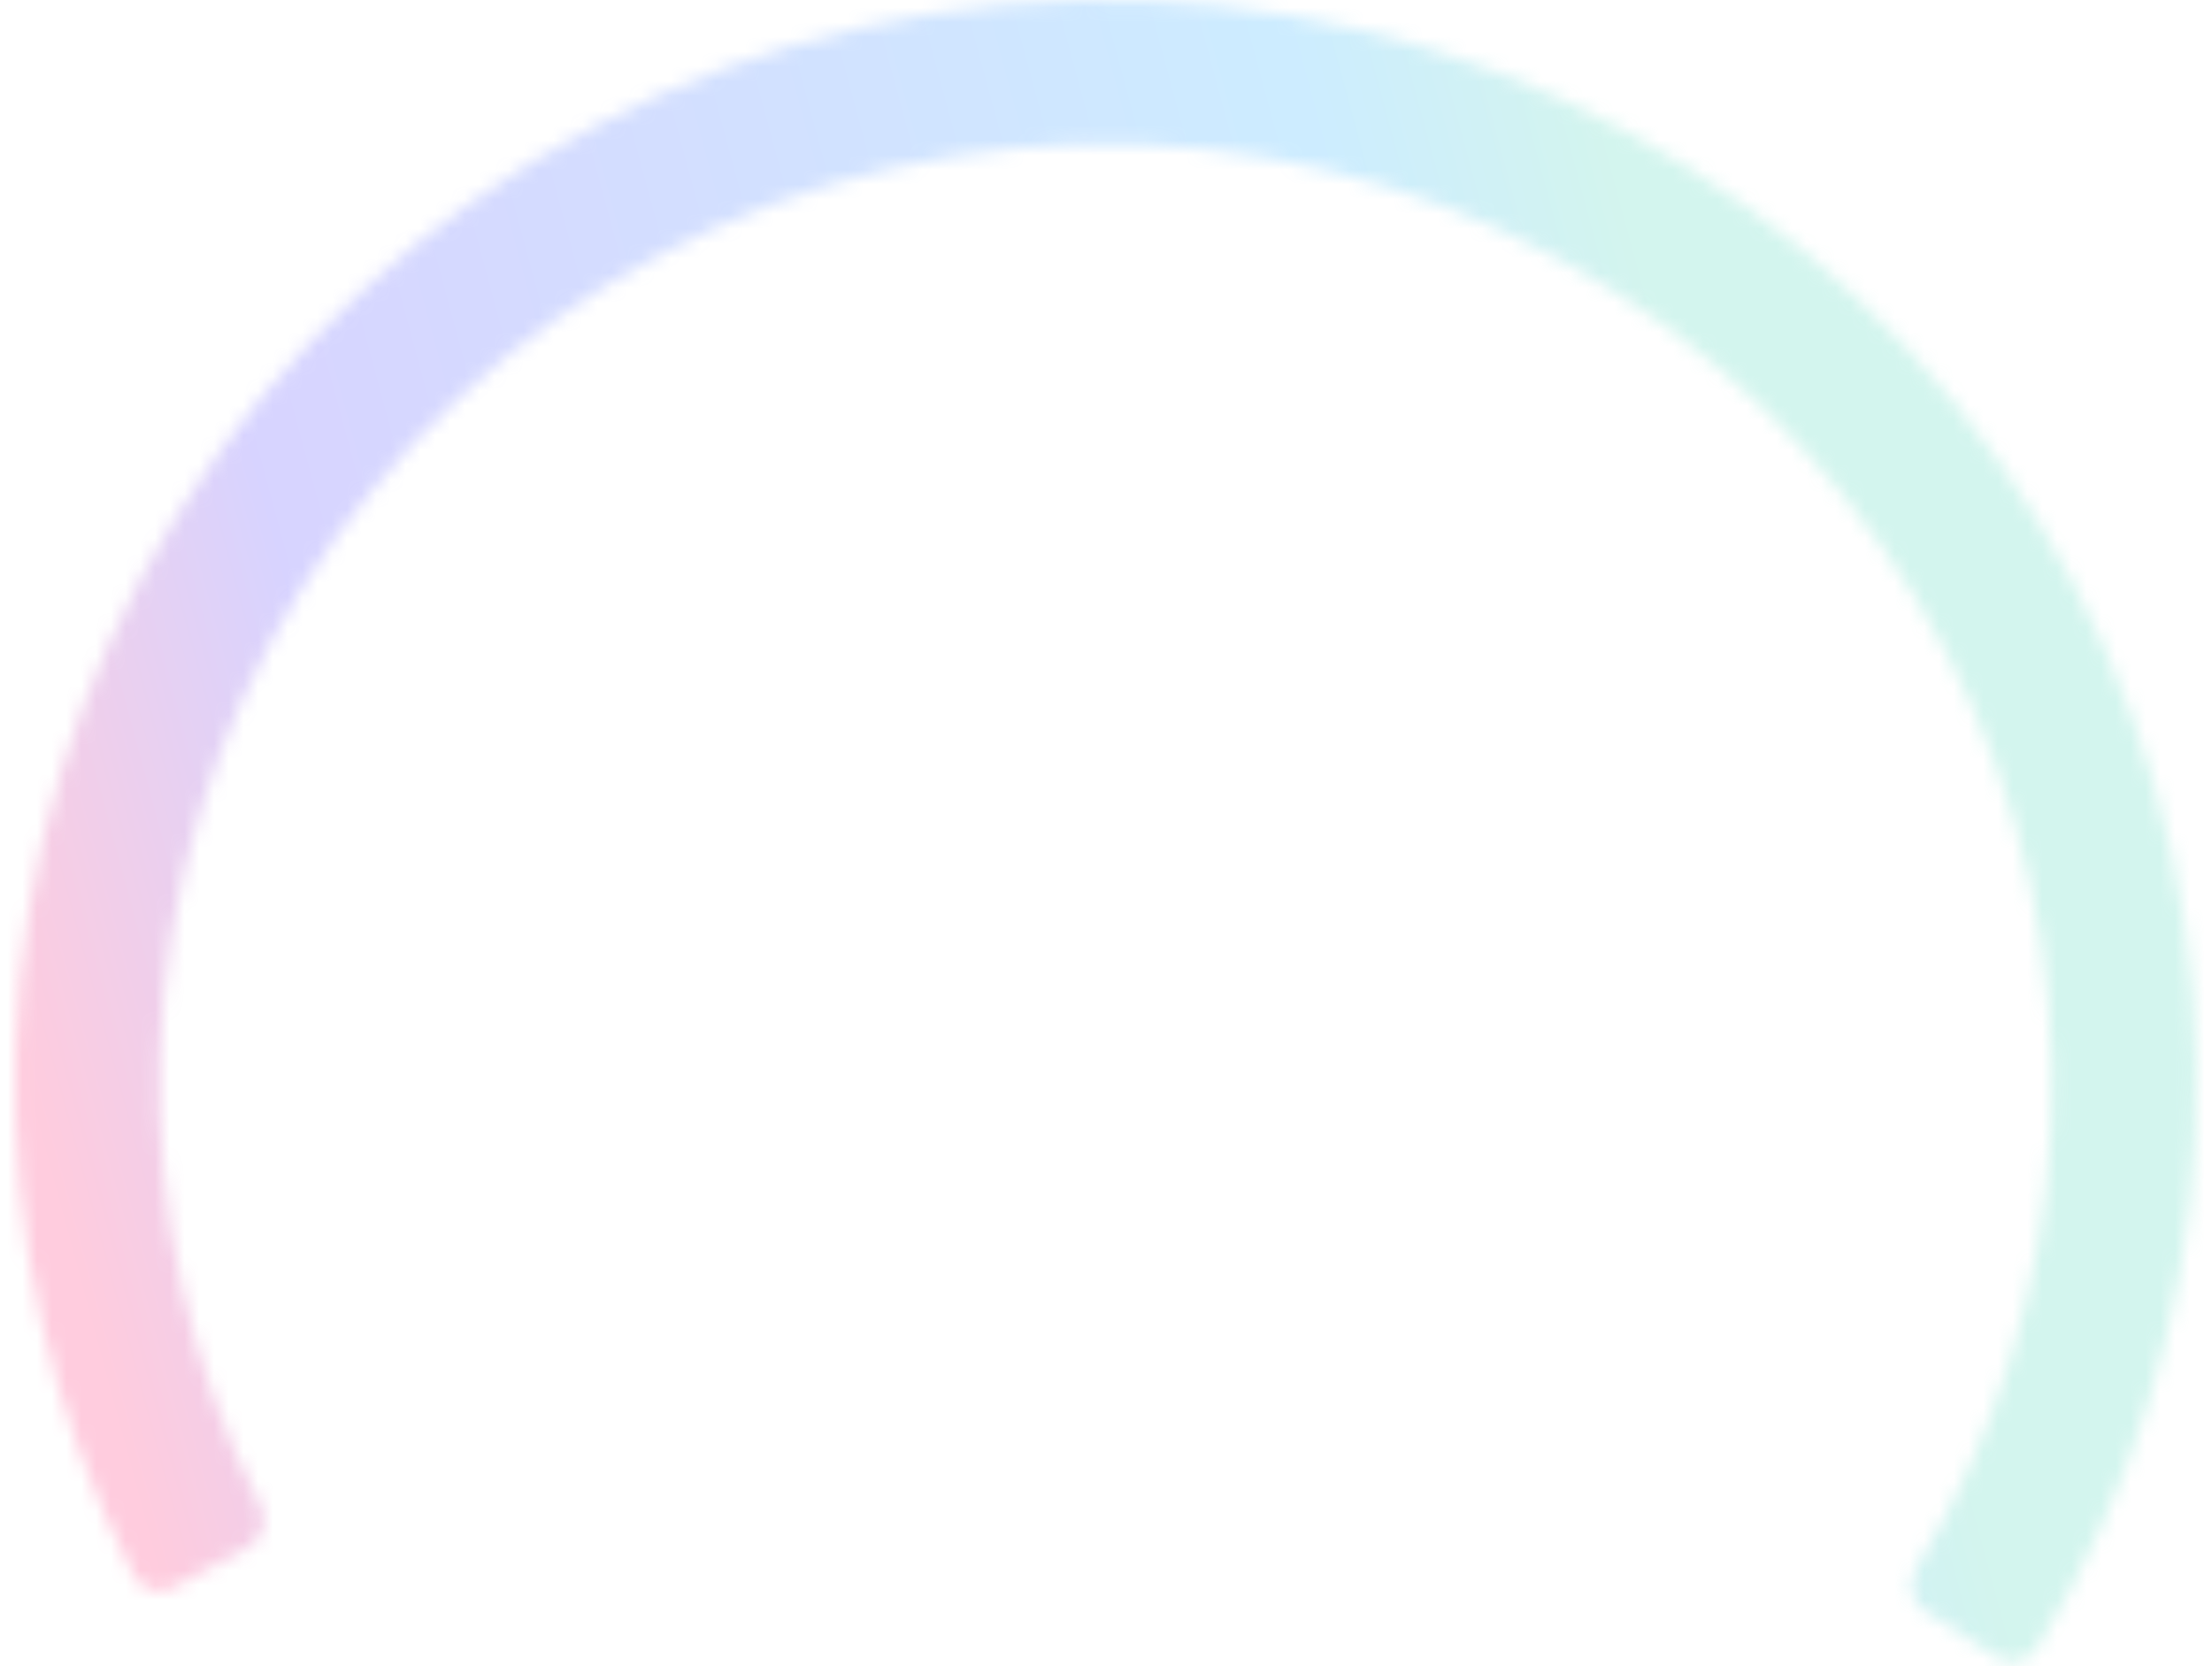 <svg width="154" height="116" viewBox="0 0 148 113" fill="none" xmlns="http://www.w3.org/2000/svg">
<mask id="path-1-inside-1_1163_20884" fill="white">
<path d="M134.409 112.37C135.334 112.965 136.569 112.703 137.144 111.765C143.589 101.266 147.284 89.317 147.876 77.012C148.501 64.046 145.657 51.146 139.635 39.626C133.614 28.105 124.628 18.375 113.593 11.424C102.558 4.473 89.867 0.55 76.81 0.054C63.754 -0.443 50.798 2.505 39.26 8.597C27.722 14.69 18.014 23.709 11.124 34.739C4.233 45.768 0.406 58.414 0.031 71.389C-0.326 83.703 2.439 95.897 8.056 106.855C8.558 107.834 9.77 108.19 10.738 107.667L15.837 104.912C16.812 104.385 17.17 103.166 16.669 102.177C11.883 92.738 9.53 82.255 9.837 71.669C10.162 60.414 13.482 49.445 19.459 39.879C25.436 30.312 33.856 22.488 43.864 17.204C53.872 11.919 65.11 9.362 76.435 9.793C87.76 10.224 98.768 13.627 108.34 19.656C117.912 25.685 125.706 34.125 130.929 44.118C136.153 54.11 138.619 65.299 138.077 76.546C137.568 87.124 134.415 97.398 128.918 106.446C128.342 107.394 128.606 108.637 129.538 109.237L134.409 112.37Z"/>
</mask>
<path d="M134.409 112.37C135.334 112.965 136.569 112.703 137.144 111.765C143.589 101.266 147.284 89.317 147.876 77.012C148.501 64.046 145.657 51.146 139.635 39.626C133.614 28.105 124.628 18.375 113.593 11.424C102.558 4.473 89.867 0.55 76.81 0.054C63.754 -0.443 50.798 2.505 39.26 8.597C27.722 14.69 18.014 23.709 11.124 34.739C4.233 45.768 0.406 58.414 0.031 71.389C-0.326 83.703 2.439 95.897 8.056 106.855C8.558 107.834 9.77 108.19 10.738 107.667L15.837 104.912C16.812 104.385 17.17 103.166 16.669 102.177C11.883 92.738 9.53 82.255 9.837 71.669C10.162 60.414 13.482 49.445 19.459 39.879C25.436 30.312 33.856 22.488 43.864 17.204C53.872 11.919 65.11 9.362 76.435 9.793C87.76 10.224 98.768 13.627 108.34 19.656C117.912 25.685 125.706 34.125 130.929 44.118C136.153 54.11 138.619 65.299 138.077 76.546C137.568 87.124 134.415 97.398 128.918 106.446C128.342 107.394 128.606 108.637 129.538 109.237L134.409 112.37Z" stroke="url(#paint0_linear_1163_20884)" stroke-opacity="0.3" stroke-width="40" stroke-linecap="square" mask="url(#path-1-inside-1_1163_20884)"/>
<defs>
<linearGradient id="paint0_linear_1163_20884" x1="31.62" y1="187.305" x2="147.512" y2="156.007" gradientUnits="userSpaceOnUse">
<stop stop-color="#FF5592"/>
<stop offset="0.214" stop-color="#7D6FFF"/>
<stop offset="0.846" stop-color="#59C3FF"/>
<stop offset="1" stop-color="#6EDEC7"/>
</linearGradient>
</defs>
</svg>
